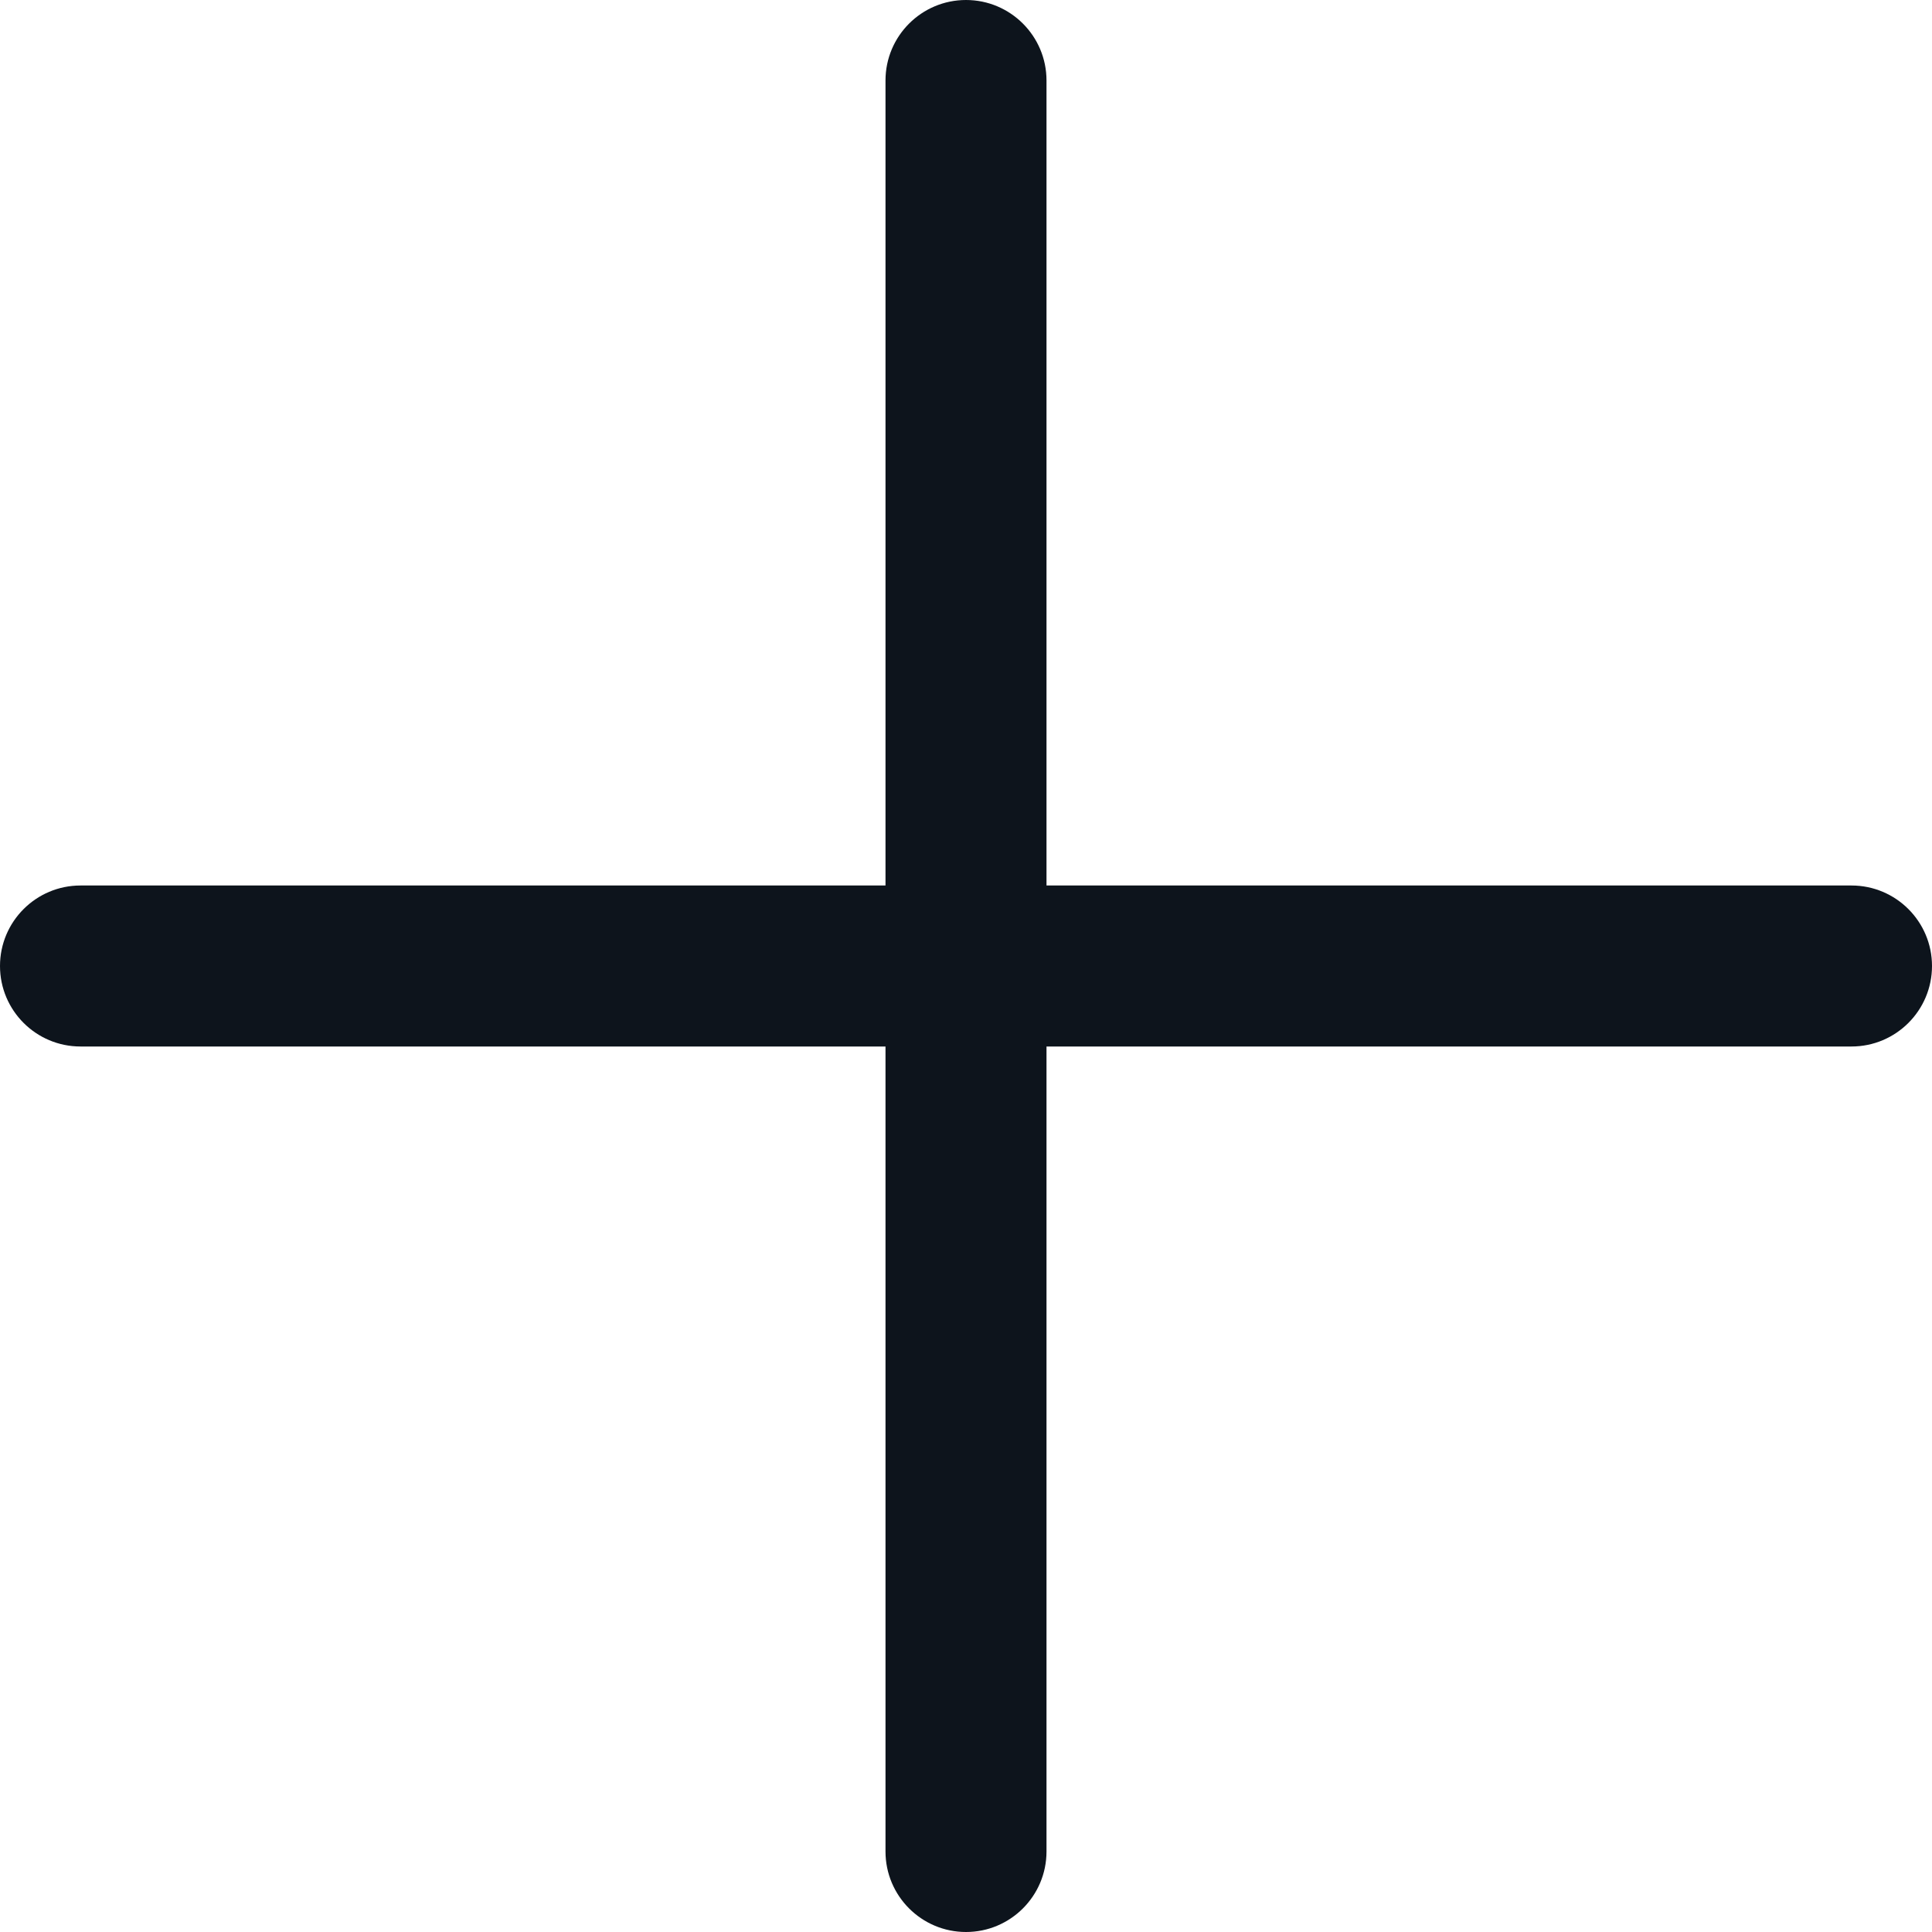 <svg width="18" height="18" viewBox="0 0 18 18" fill="none" xmlns="http://www.w3.org/2000/svg">
<path fill-rule="evenodd" clip-rule="evenodd" d="M18 9C18 9.414 17.664 9.75 17.25 9.75H9.75V17.25C9.75 17.664 9.414 18 9 18C8.586 18 8.25 17.664 8.25 17.25V9.75H0.75C0.336 9.75 0 9.414 0 9C0 8.586 0.336 8.25 0.75 8.25H8.25V0.75C8.25 0.336 8.586 0 9 0C9.414 0 9.75 0.336 9.75 0.75V8.25H17.25C17.664 8.25 18 8.586 18 9Z" fill="#0D141C"/>
</svg>

